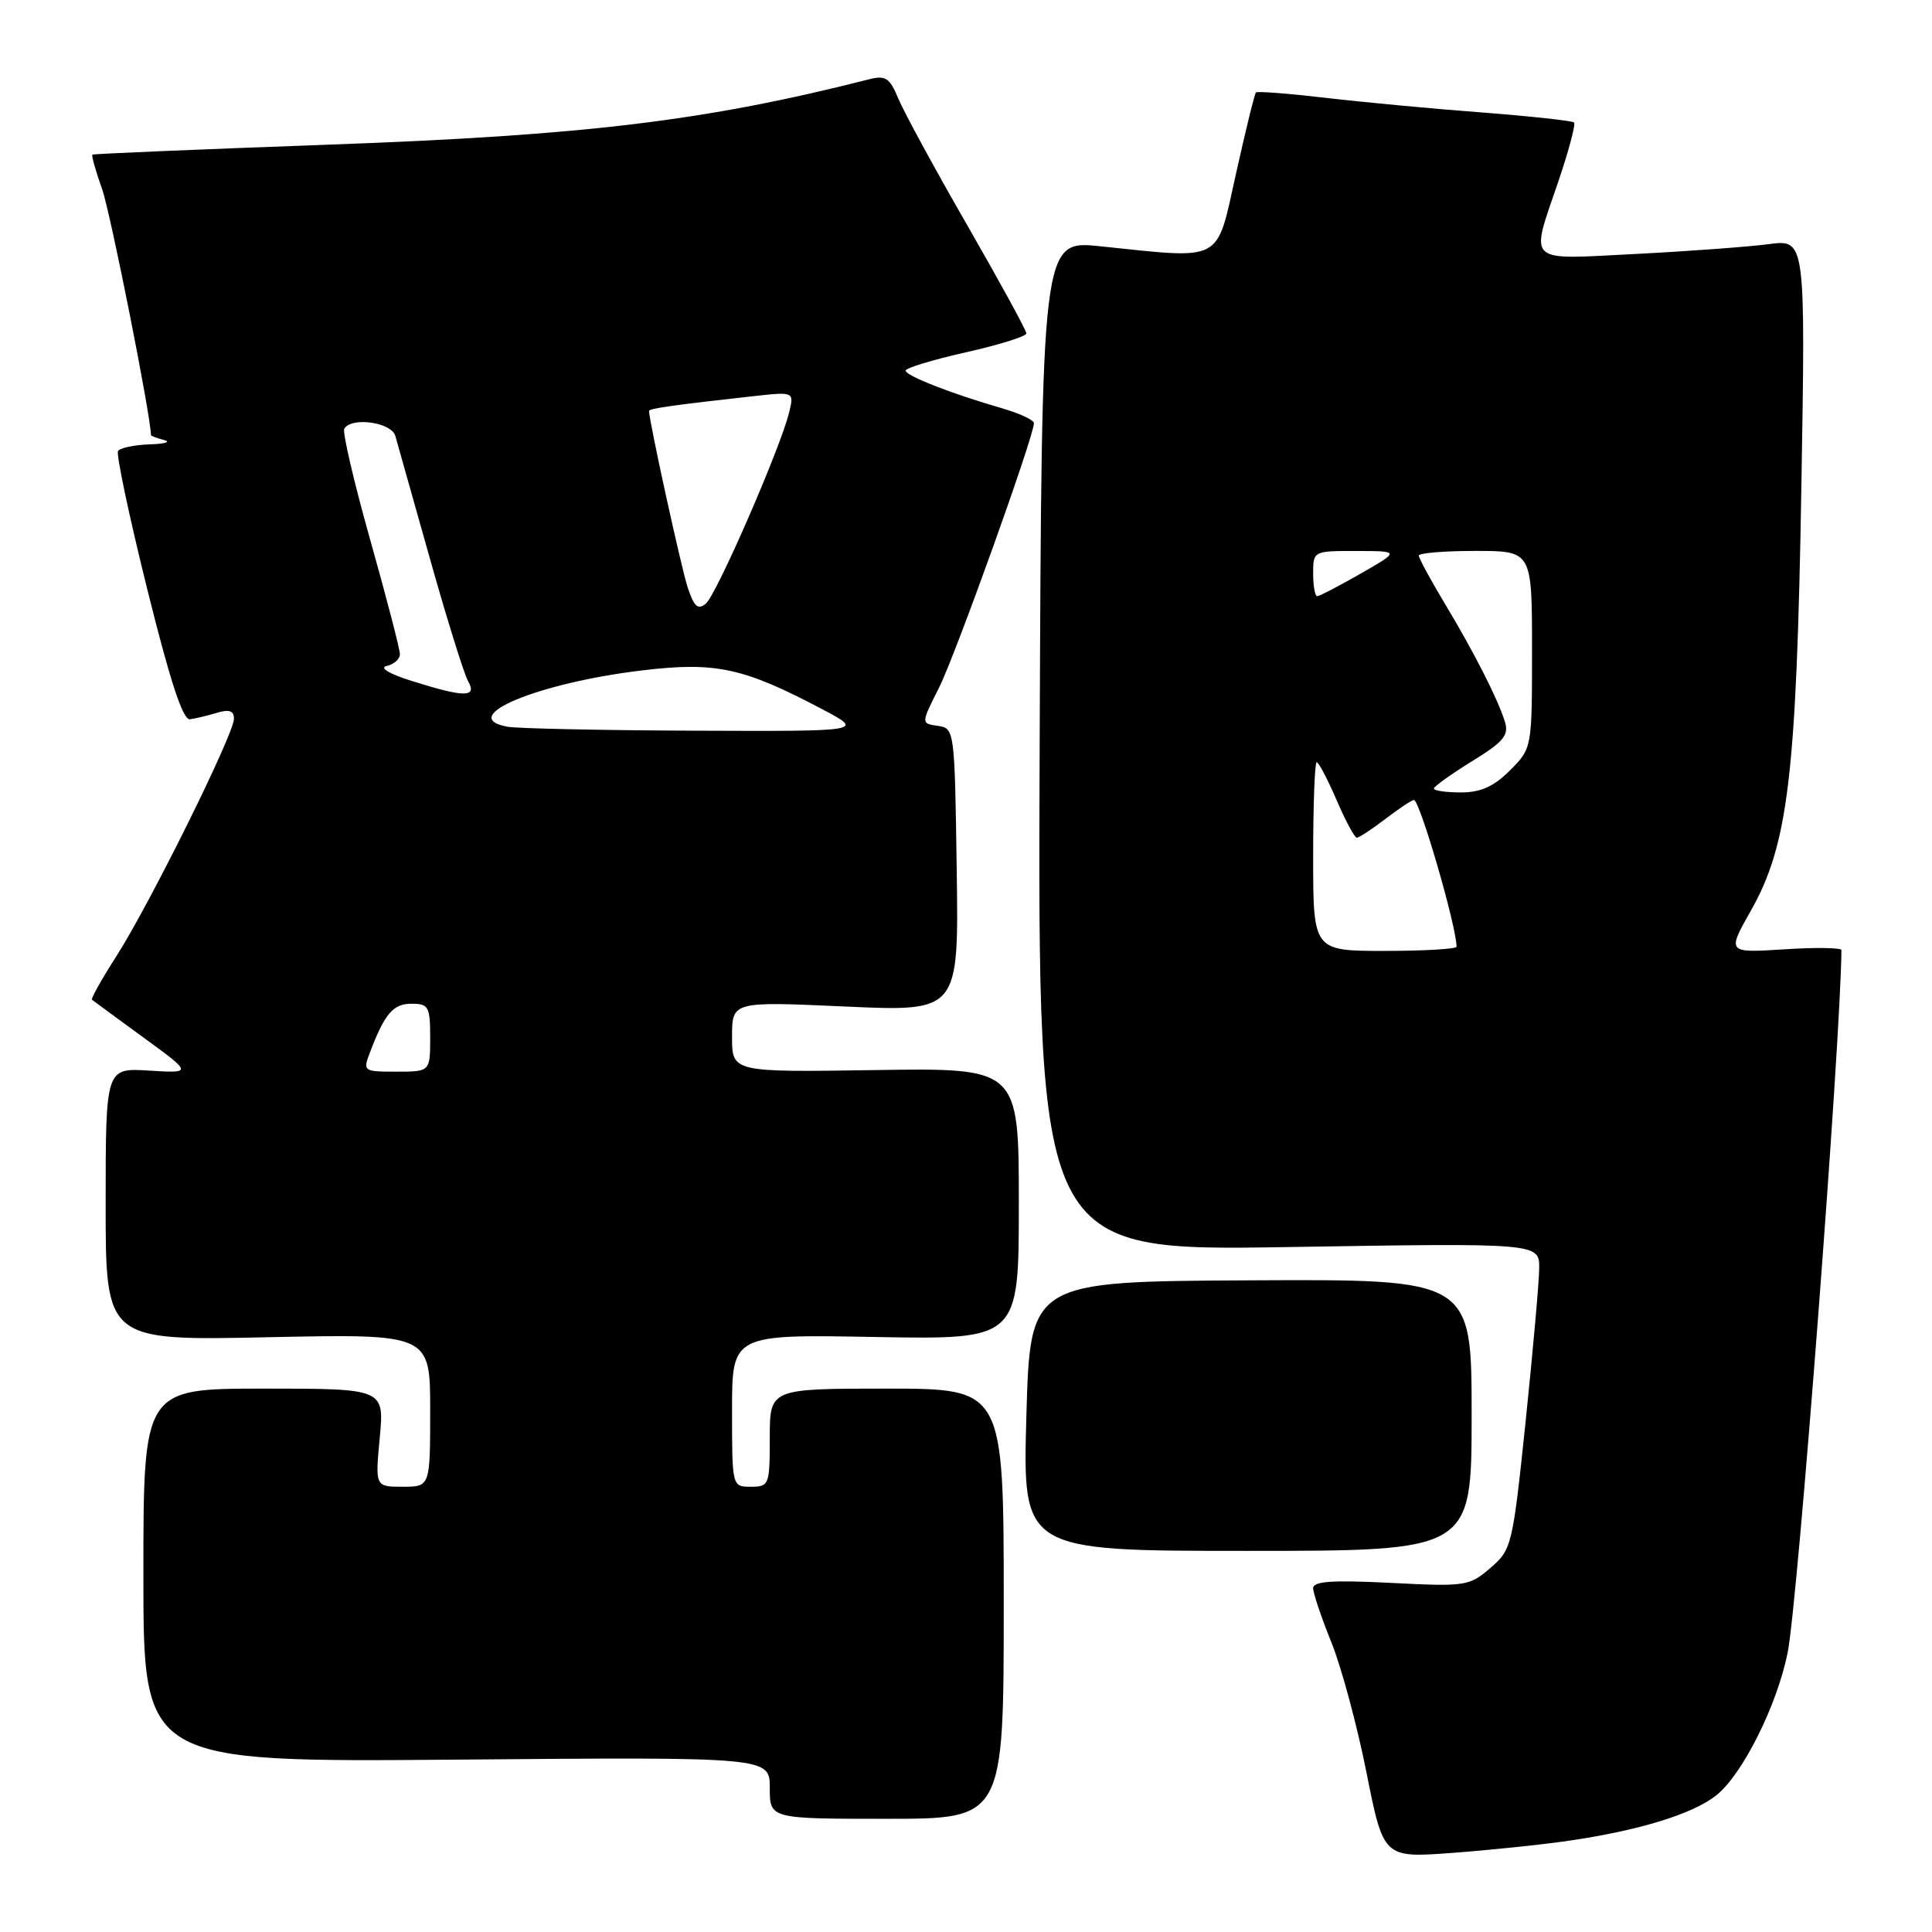 <?xml version="1.0" encoding="UTF-8" standalone="no"?>
<!DOCTYPE svg PUBLIC "-//W3C//DTD SVG 1.1//EN" "http://www.w3.org/Graphics/SVG/1.1/DTD/svg11.dtd" >
<svg xmlns="http://www.w3.org/2000/svg" xmlns:xlink="http://www.w3.org/1999/xlink" version="1.1" viewBox="0 0 256 256">
 <g >
 <path fill="currentColor"
d=" M 208.00 243.89 C 217.25 242.53 224.26 240.37 227.38 237.92 C 230.86 235.18 235.46 226.01 236.87 219.00 C 238.23 212.24 243.89 138.27 244.00 125.90 C 244.00 125.57 240.59 125.52 236.41 125.79 C 228.83 126.27 228.83 126.27 232.03 120.61 C 236.95 111.89 238.05 102.64 238.69 64.61 C 239.24 31.71 239.24 31.71 234.37 32.35 C 231.69 32.70 223.76 33.29 216.75 33.65 C 202.00 34.40 202.73 35.09 206.50 24.01 C 207.87 19.97 208.80 16.47 208.57 16.23 C 208.33 16.00 202.82 15.40 196.32 14.90 C 189.82 14.41 180.50 13.53 175.62 12.96 C 170.74 12.39 166.59 12.07 166.42 12.25 C 166.24 12.43 165.05 17.28 163.77 23.04 C 161.12 34.94 162.24 34.34 145.76 32.63 C 138.03 31.83 138.03 31.83 137.76 98.80 C 137.50 165.78 137.50 165.78 170.75 165.24 C 204.00 164.70 204.00 164.70 203.95 168.10 C 203.93 169.97 203.11 179.10 202.15 188.38 C 200.43 204.84 200.31 205.33 197.48 207.77 C 194.69 210.17 194.19 210.25 184.29 209.74 C 176.57 209.35 174.00 209.52 174.00 210.44 C 174.00 211.11 175.08 214.32 176.40 217.58 C 177.72 220.83 179.82 228.60 181.06 234.84 C 183.32 246.19 183.32 246.19 192.41 245.52 C 197.41 245.15 204.43 244.42 208.00 243.89 Z  M 133.00 212.50 C 133.00 184.00 133.00 184.00 117.50 184.00 C 102.00 184.00 102.00 184.00 102.00 190.50 C 102.00 196.77 101.91 197.00 99.50 197.00 C 97.00 197.00 97.00 197.00 97.00 186.91 C 97.00 176.81 97.00 176.81 116.00 177.16 C 135.00 177.50 135.00 177.50 135.00 159.50 C 135.00 141.50 135.00 141.50 116.00 141.79 C 97.00 142.08 97.00 142.08 97.00 137.39 C 97.00 132.69 97.00 132.69 112.02 133.37 C 127.04 134.05 127.04 134.05 126.77 115.27 C 126.50 96.70 126.48 96.50 124.27 96.18 C 122.03 95.87 122.03 95.87 124.40 91.18 C 126.57 86.89 137.00 57.82 137.00 56.07 C 137.00 55.66 135.09 54.77 132.75 54.09 C 126.12 52.18 120.00 49.79 120.00 49.11 C 120.00 48.76 123.60 47.67 128.00 46.68 C 132.40 45.69 136.00 44.57 136.00 44.18 C 136.00 43.79 132.48 37.35 128.18 29.87 C 123.87 22.39 119.76 14.82 119.03 13.06 C 117.88 10.29 117.35 9.95 115.10 10.52 C 93.48 16.02 77.58 17.94 43.50 19.17 C 26.45 19.79 12.38 20.38 12.24 20.49 C 12.10 20.60 12.68 22.67 13.54 25.09 C 14.65 28.25 20.00 55.19 20.00 57.65 C 20.00 57.76 20.79 58.06 21.75 58.31 C 22.71 58.56 21.84 58.82 19.81 58.88 C 17.78 58.95 15.90 59.35 15.64 59.77 C 15.38 60.20 17.11 68.41 19.50 78.02 C 22.53 90.23 24.23 95.44 25.17 95.31 C 25.90 95.21 27.51 94.82 28.75 94.45 C 30.38 93.96 31.00 94.18 31.00 95.25 C 31.00 97.26 19.87 119.73 15.46 126.64 C 13.49 129.71 12.02 132.33 12.19 132.47 C 12.36 132.61 15.42 134.86 19.00 137.47 C 25.50 142.21 25.50 142.21 19.75 141.86 C 14.00 141.50 14.00 141.50 14.00 159.58 C 14.00 177.65 14.00 177.65 35.50 177.19 C 57.00 176.74 57.00 176.74 57.00 186.87 C 57.00 197.00 57.00 197.00 53.36 197.00 C 49.71 197.00 49.71 197.00 50.32 190.50 C 50.92 184.00 50.92 184.00 34.96 184.00 C 19.00 184.00 19.00 184.00 19.00 208.75 C 19.00 233.50 19.00 233.50 60.50 233.16 C 102.00 232.81 102.00 232.81 102.00 236.91 C 102.00 241.00 102.00 241.00 117.50 241.00 C 133.00 241.00 133.00 241.00 133.00 212.50 Z  M 195.00 187.50 C 195.00 169.50 195.00 169.50 165.75 169.65 C 136.50 169.80 136.50 169.80 136.00 187.65 C 135.50 205.50 135.50 205.50 165.25 205.50 C 195.00 205.50 195.00 205.50 195.00 187.50 Z  M 174.00 113.50 C 174.00 106.62 174.21 101.00 174.47 101.00 C 174.73 101.00 175.91 103.25 177.10 106.00 C 178.28 108.75 179.49 111.00 179.78 111.00 C 180.07 111.00 181.79 109.88 183.59 108.50 C 185.39 107.12 187.09 106.00 187.35 106.00 C 188.13 106.00 193.00 122.78 193.00 125.44 C 193.00 125.75 188.72 126.00 183.50 126.00 C 174.00 126.00 174.00 126.00 174.00 113.50 Z  M 190.00 104.49 C 190.00 104.21 192.27 102.59 195.03 100.88 C 199.23 98.30 199.96 97.43 199.41 95.64 C 198.47 92.60 195.32 86.42 191.38 79.87 C 189.52 76.77 188.00 73.96 188.00 73.62 C 188.00 73.28 191.38 73.00 195.50 73.00 C 203.00 73.00 203.00 73.00 203.00 86.08 C 203.00 99.15 203.00 99.15 200.08 102.08 C 197.94 104.22 196.20 105.00 193.58 105.00 C 191.61 105.00 190.00 104.77 190.00 104.49 Z  M 174.00 76.00 C 174.00 73.01 174.03 73.00 179.75 73.01 C 185.50 73.02 185.50 73.02 180.29 76.01 C 177.42 77.65 174.83 79.00 174.54 79.00 C 174.24 79.00 174.00 77.65 174.00 76.00 Z  M 49.03 139.43 C 50.98 134.30 52.09 133.00 54.54 133.00 C 56.79 133.00 57.00 133.38 57.00 137.50 C 57.00 142.00 57.00 142.00 52.52 142.00 C 48.13 142.00 48.07 141.95 49.03 139.43 Z  M 67.19 96.29 C 60.42 94.99 71.34 90.46 85.18 88.82 C 94.86 87.67 98.53 88.47 109.00 94.00 C 114.50 96.91 114.50 96.91 92.00 96.82 C 79.62 96.77 68.46 96.53 67.19 96.29 Z  M 54.50 90.21 C 51.52 89.27 50.21 88.47 51.25 88.24 C 52.21 88.03 53.00 87.32 52.99 86.68 C 52.99 86.03 51.22 79.22 49.06 71.55 C 46.90 63.88 45.35 57.24 45.62 56.80 C 46.60 55.21 51.85 55.95 52.38 57.75 C 52.66 58.71 54.72 66.03 56.96 74.00 C 59.20 81.97 61.48 89.29 62.02 90.25 C 63.27 92.45 61.55 92.44 54.50 90.21 Z  M 91.11 77.80 C 90.25 75.16 86.00 55.75 86.00 54.45 C 86.00 54.13 89.30 53.66 99.87 52.49 C 105.24 51.90 105.24 51.90 104.55 54.70 C 103.37 59.47 94.94 78.80 93.53 79.98 C 92.47 80.86 91.96 80.39 91.11 77.80 Z "/>
</g>
</svg>